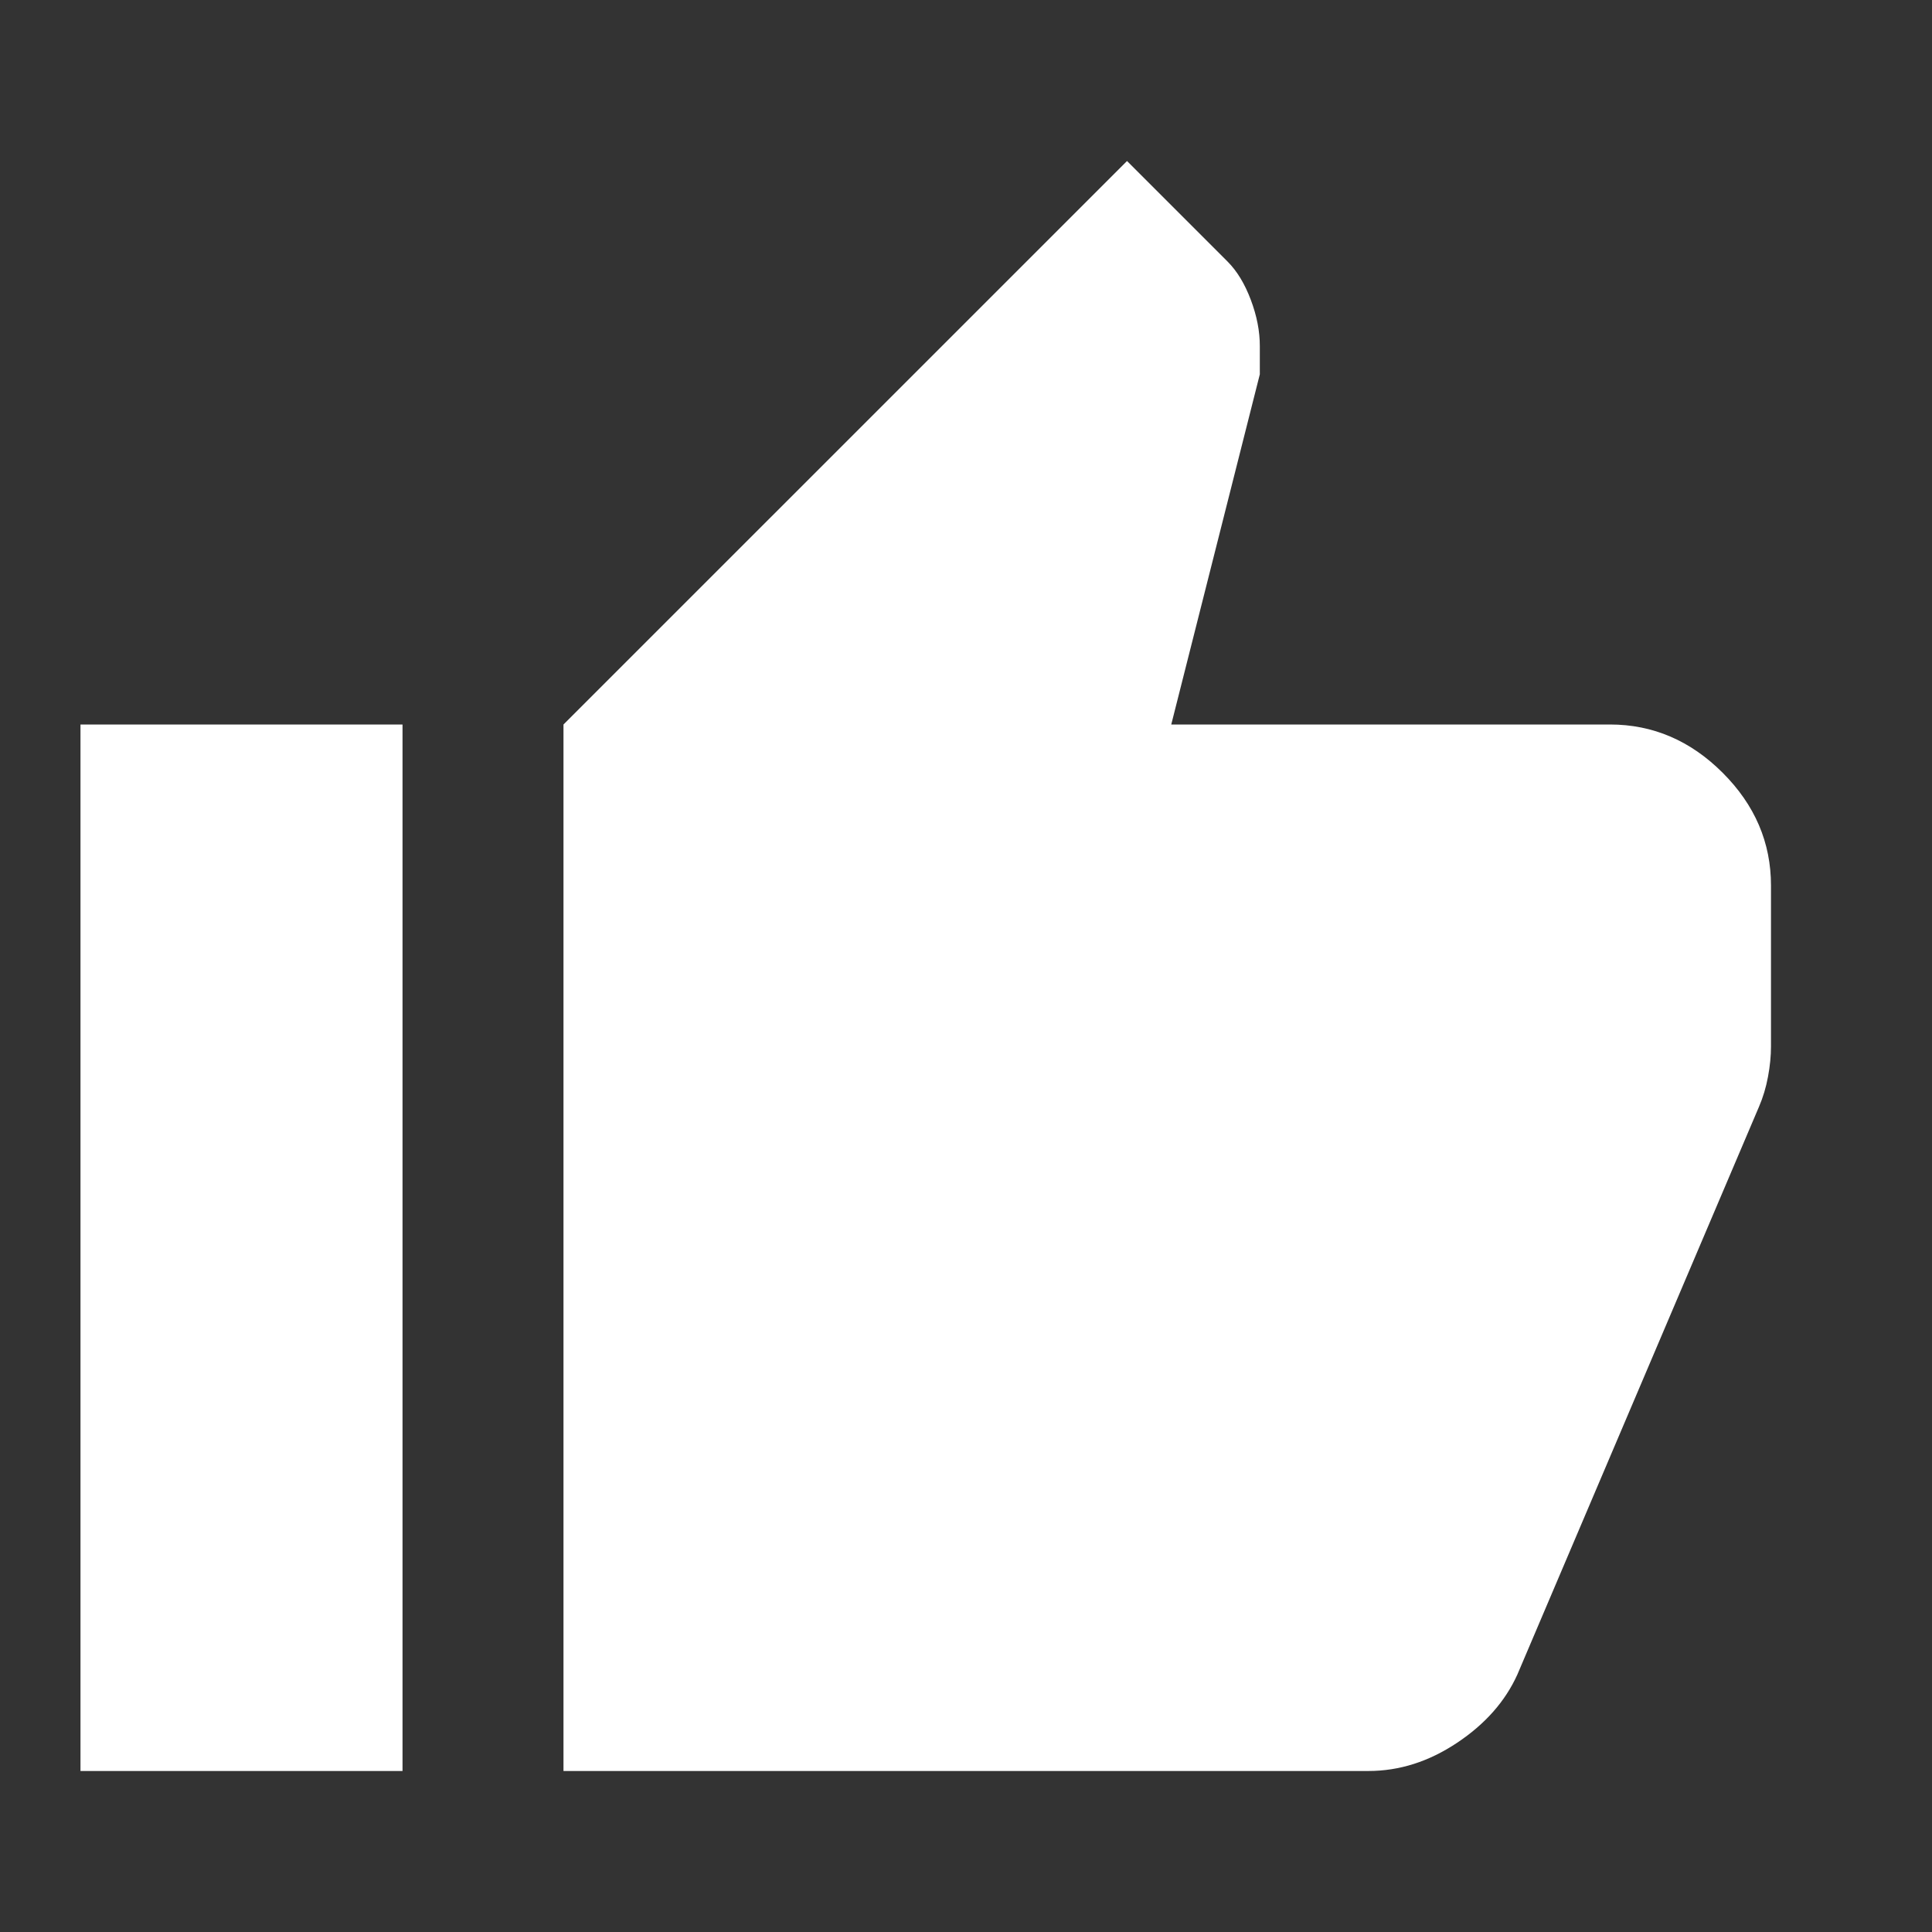 <svg width="50" height="50" viewBox="0 0 50 50" fill="none" xmlns="http://www.w3.org/2000/svg">
<rect x="0" y="0" width="50" height="50" fill="#333333" stroke="none"/>
<path d="M35.417 45.833H14.583V18.75L29.167 4.167L31.771 6.771C32.014 7.014 32.214 7.344 32.371 7.76C32.528 8.177 32.605 8.576 32.604 8.958V9.687L30.312 18.75H41.667C42.778 18.75 43.75 19.167 44.583 20C45.417 20.833 45.833 21.805 45.833 22.917V27.083C45.833 27.326 45.808 27.587 45.756 27.864C45.705 28.142 45.626 28.403 45.521 28.646L39.271 43.333C38.958 44.028 38.438 44.618 37.708 45.104C36.979 45.59 36.215 45.833 35.417 45.833ZM10.417 18.75V45.833H2.083V18.75H10.417Z" fill="white"/>
</svg>
